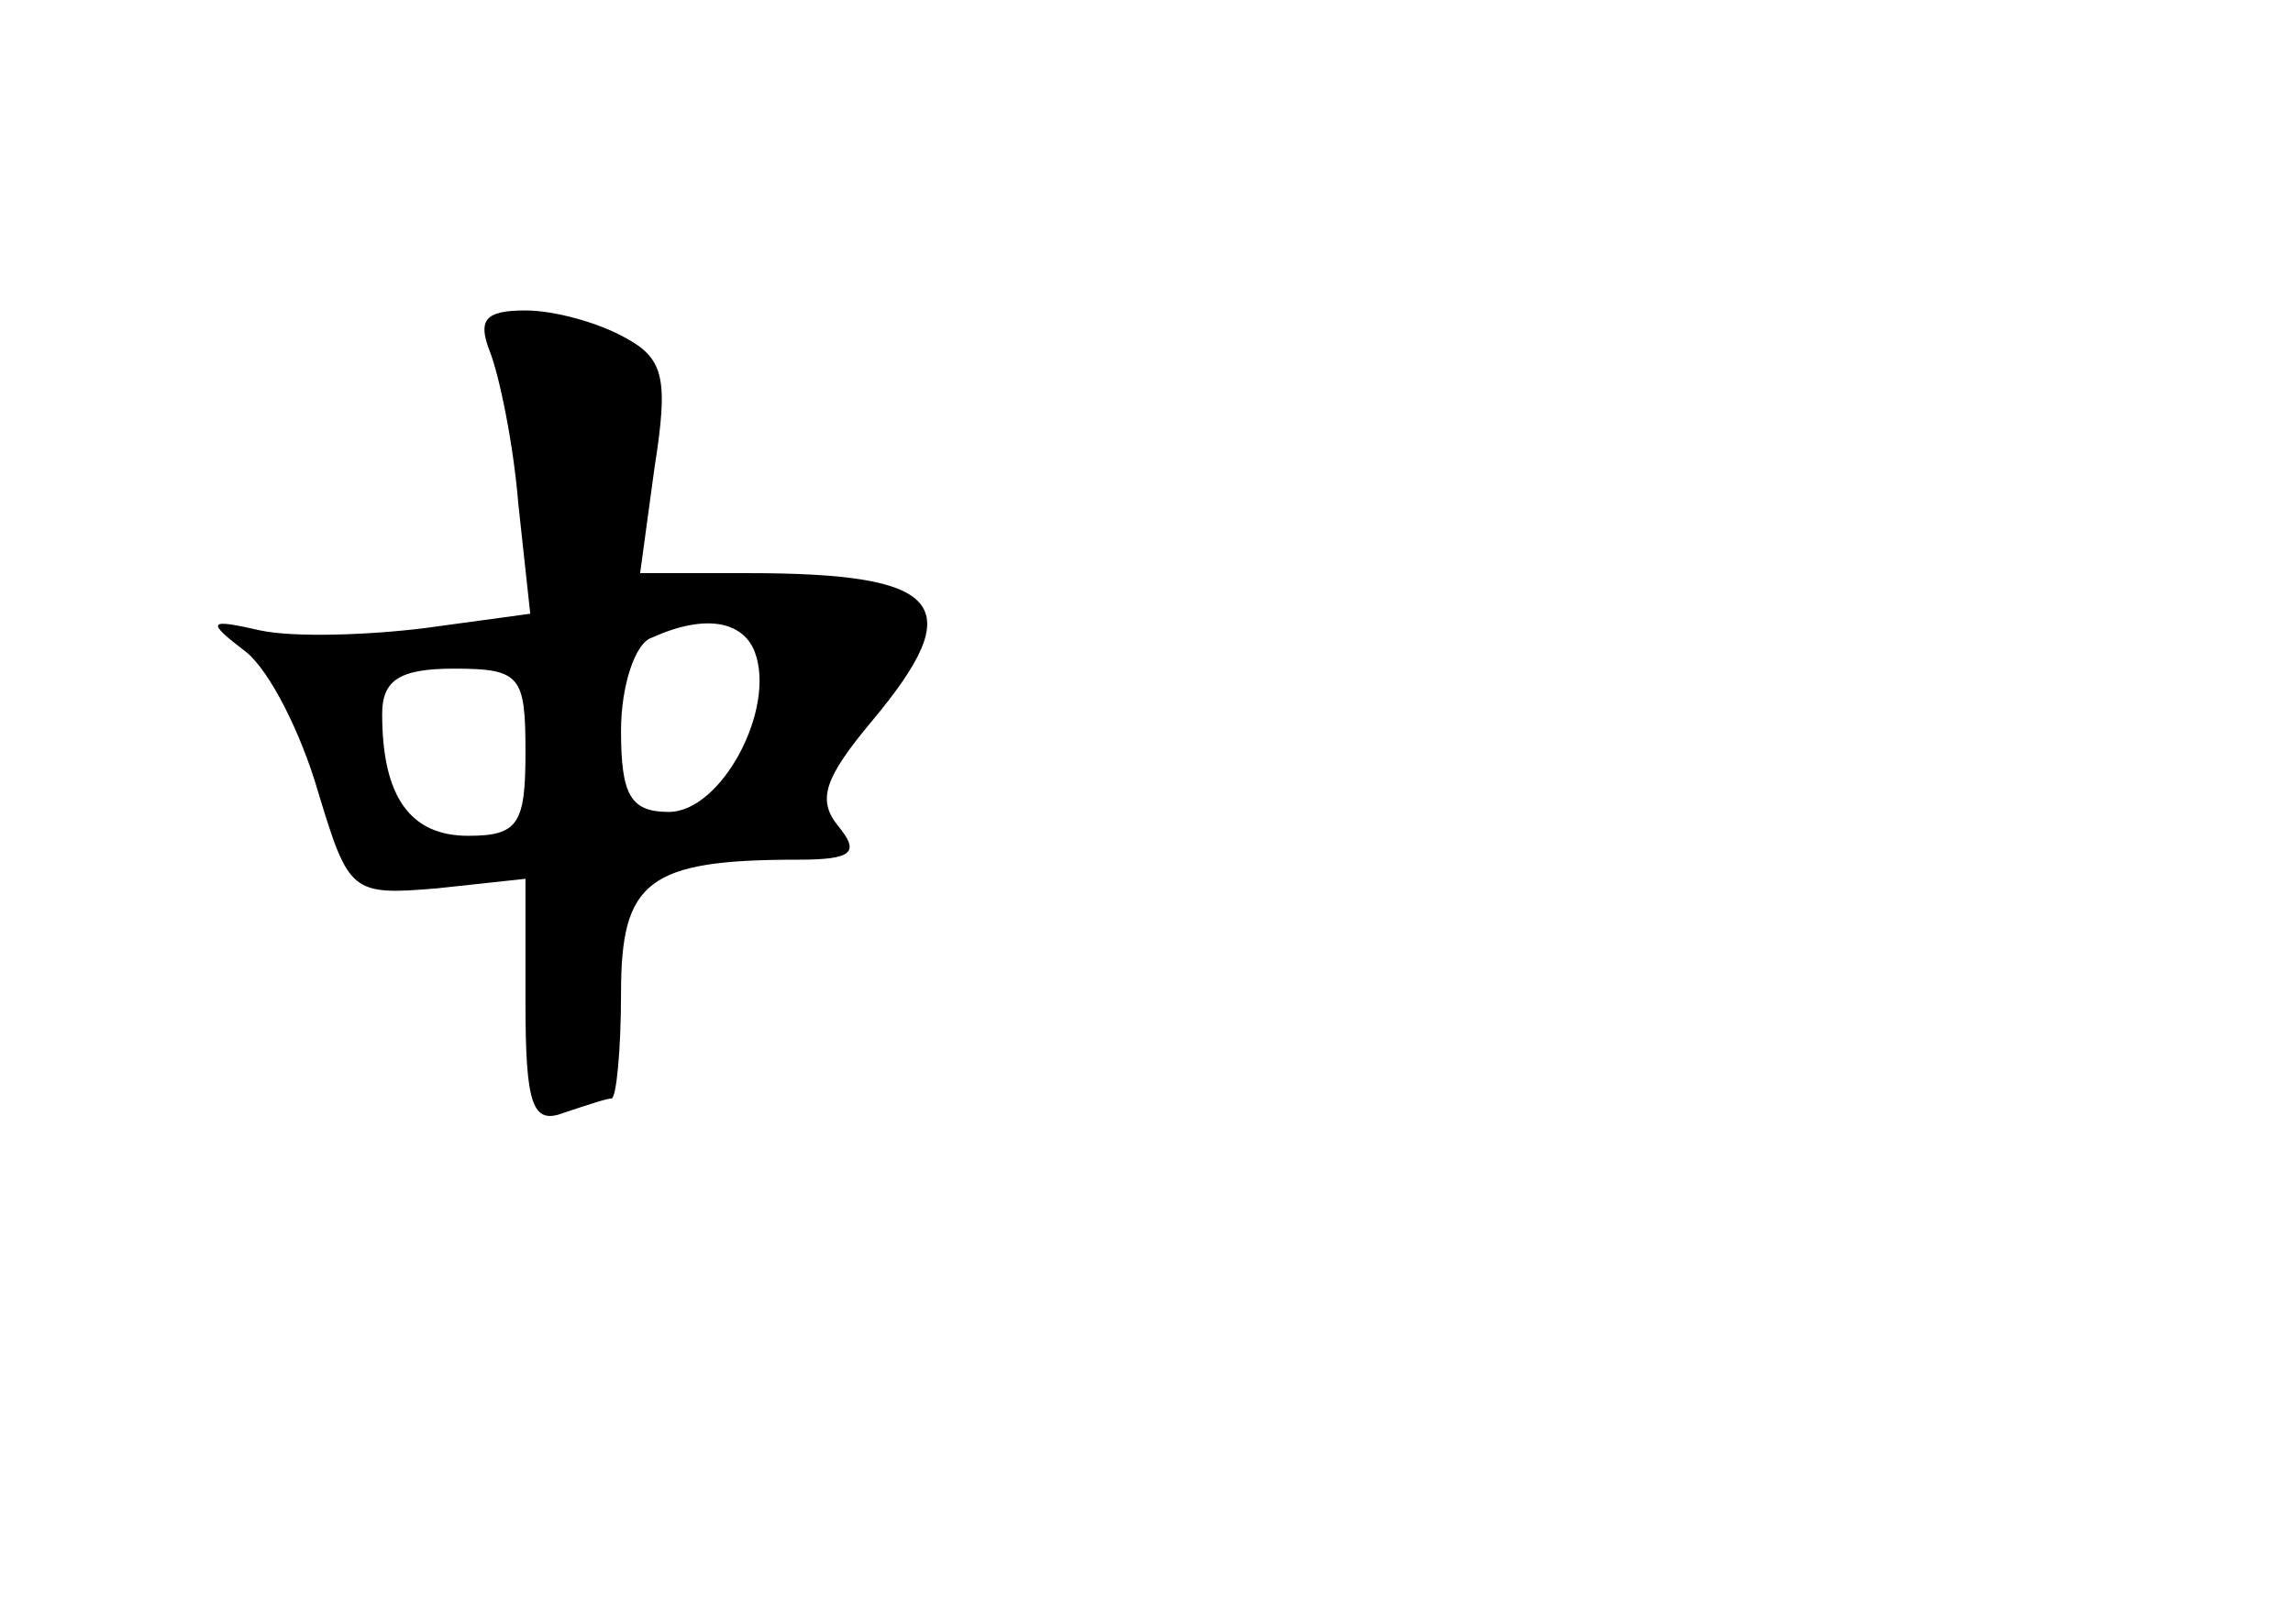 <?xml version="1.0" standalone="no"?>
<!DOCTYPE svg PUBLIC "-//W3C//DTD SVG 20010904//EN"
 "http://www.w3.org/TR/2001/REC-SVG-20010904/DTD/svg10.dtd">
<svg version="1.0" xmlns="http://www.w3.org/2000/svg"
 width="96pt" height="68pt" viewBox="0 0 96 68"
 preserveAspectRatio="xMidYMid meet">
<g transform="translate(0,68) scale(0.1,-0.1)"
fill="#000000" stroke="none">
<path d="M205 533 c4 -10 10 -39 12 -64 l5 -46 -44 -6 c-24 -3 -55 -4 -69 -1
-22 5 -23 4 -6 -9 10 -8 23 -34 30 -58 13 -43 14 -44 50 -41 l37 4 0 -52 c0
-43 3 -51 16 -46 9 3 18 6 20 6 2 0 4 20 4 44 0 47 11 56 74 56 23 0 26 3 17
14 -9 11 -6 20 14 44 41 49 30 62 -52 62 l-45 0 6 44 c6 38 4 46 -13 55 -11 6
-29 11 -41 11 -17 0 -20 -4 -15 -17z m111 -126 c9 -24 -14 -67 -36 -67 -16 0
-20 7 -20 34 0 19 6 37 13 39 22 10 38 7 43 -6z m-96 -42 c0 -30 -3 -35 -24
-35 -24 0 -36 16 -36 51 0 14 7 19 30 19 28 0 30 -3 30 -35z"/>
</g>
</svg>
